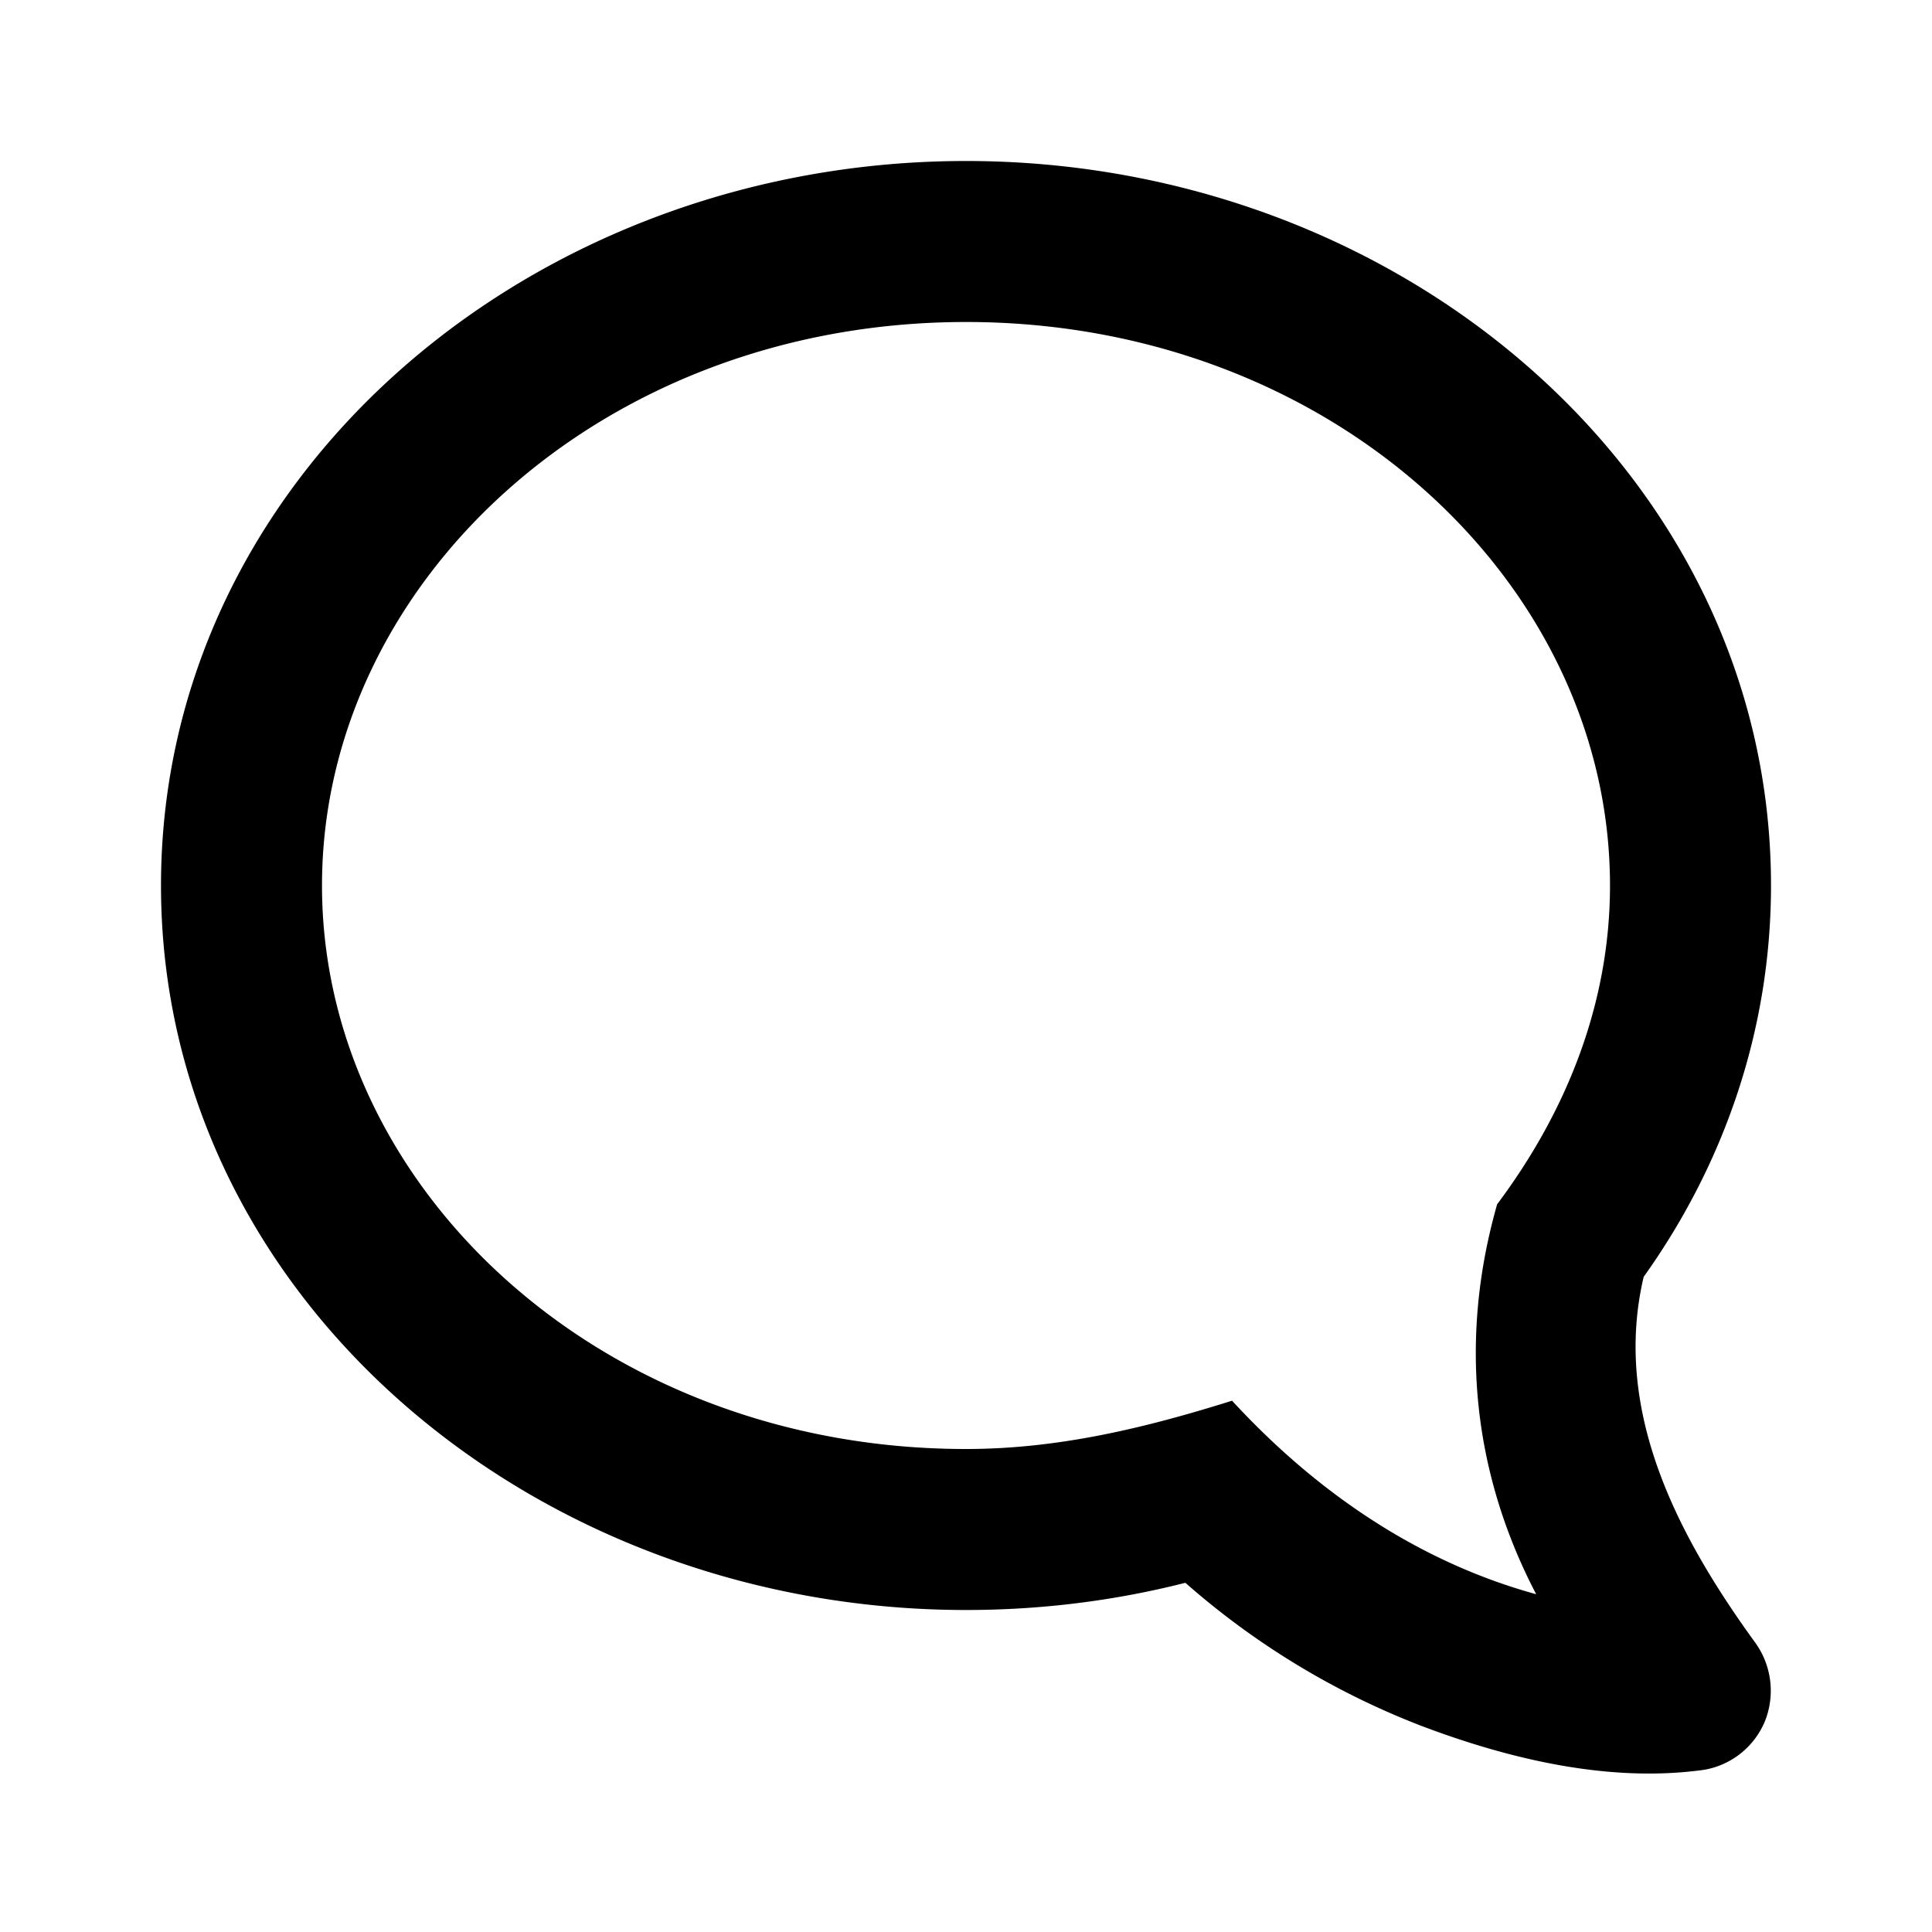 <svg width="24" height="24" fill="none" xmlns="http://www.w3.org/2000/svg"><path fill-rule="evenodd" clip-rule="evenodd" d="M20.418 15.862C21.414 14.467 22 12.798 22 11c0-5.078-4.591-9-10-9S2 5.922 2 11c0 5.078 4.591 9 10 9 .943 0 1.857-.117 2.725-.338a9.738 9.738 0 002.92 1.773c1.096.416 2.344.716 3.525.55a1 1 0 00.758-.612 1.022 1.022 0 00-.133-.98c-.952-1.314-1.768-2.864-1.377-4.53zM12 4c-4.532 0-8 3.241-8 7 0 3.758 3.468 7 8 7 1.146 0 2.222-.26 3.305-.6 1.036 1.124 2.298 1.997 3.778 2.404-.802-1.535-.956-3.196-.485-4.844C19.464 13.803 20 12.46 20 11c0-3.759-3.468-7-8-7z" fill="#000"/></svg>